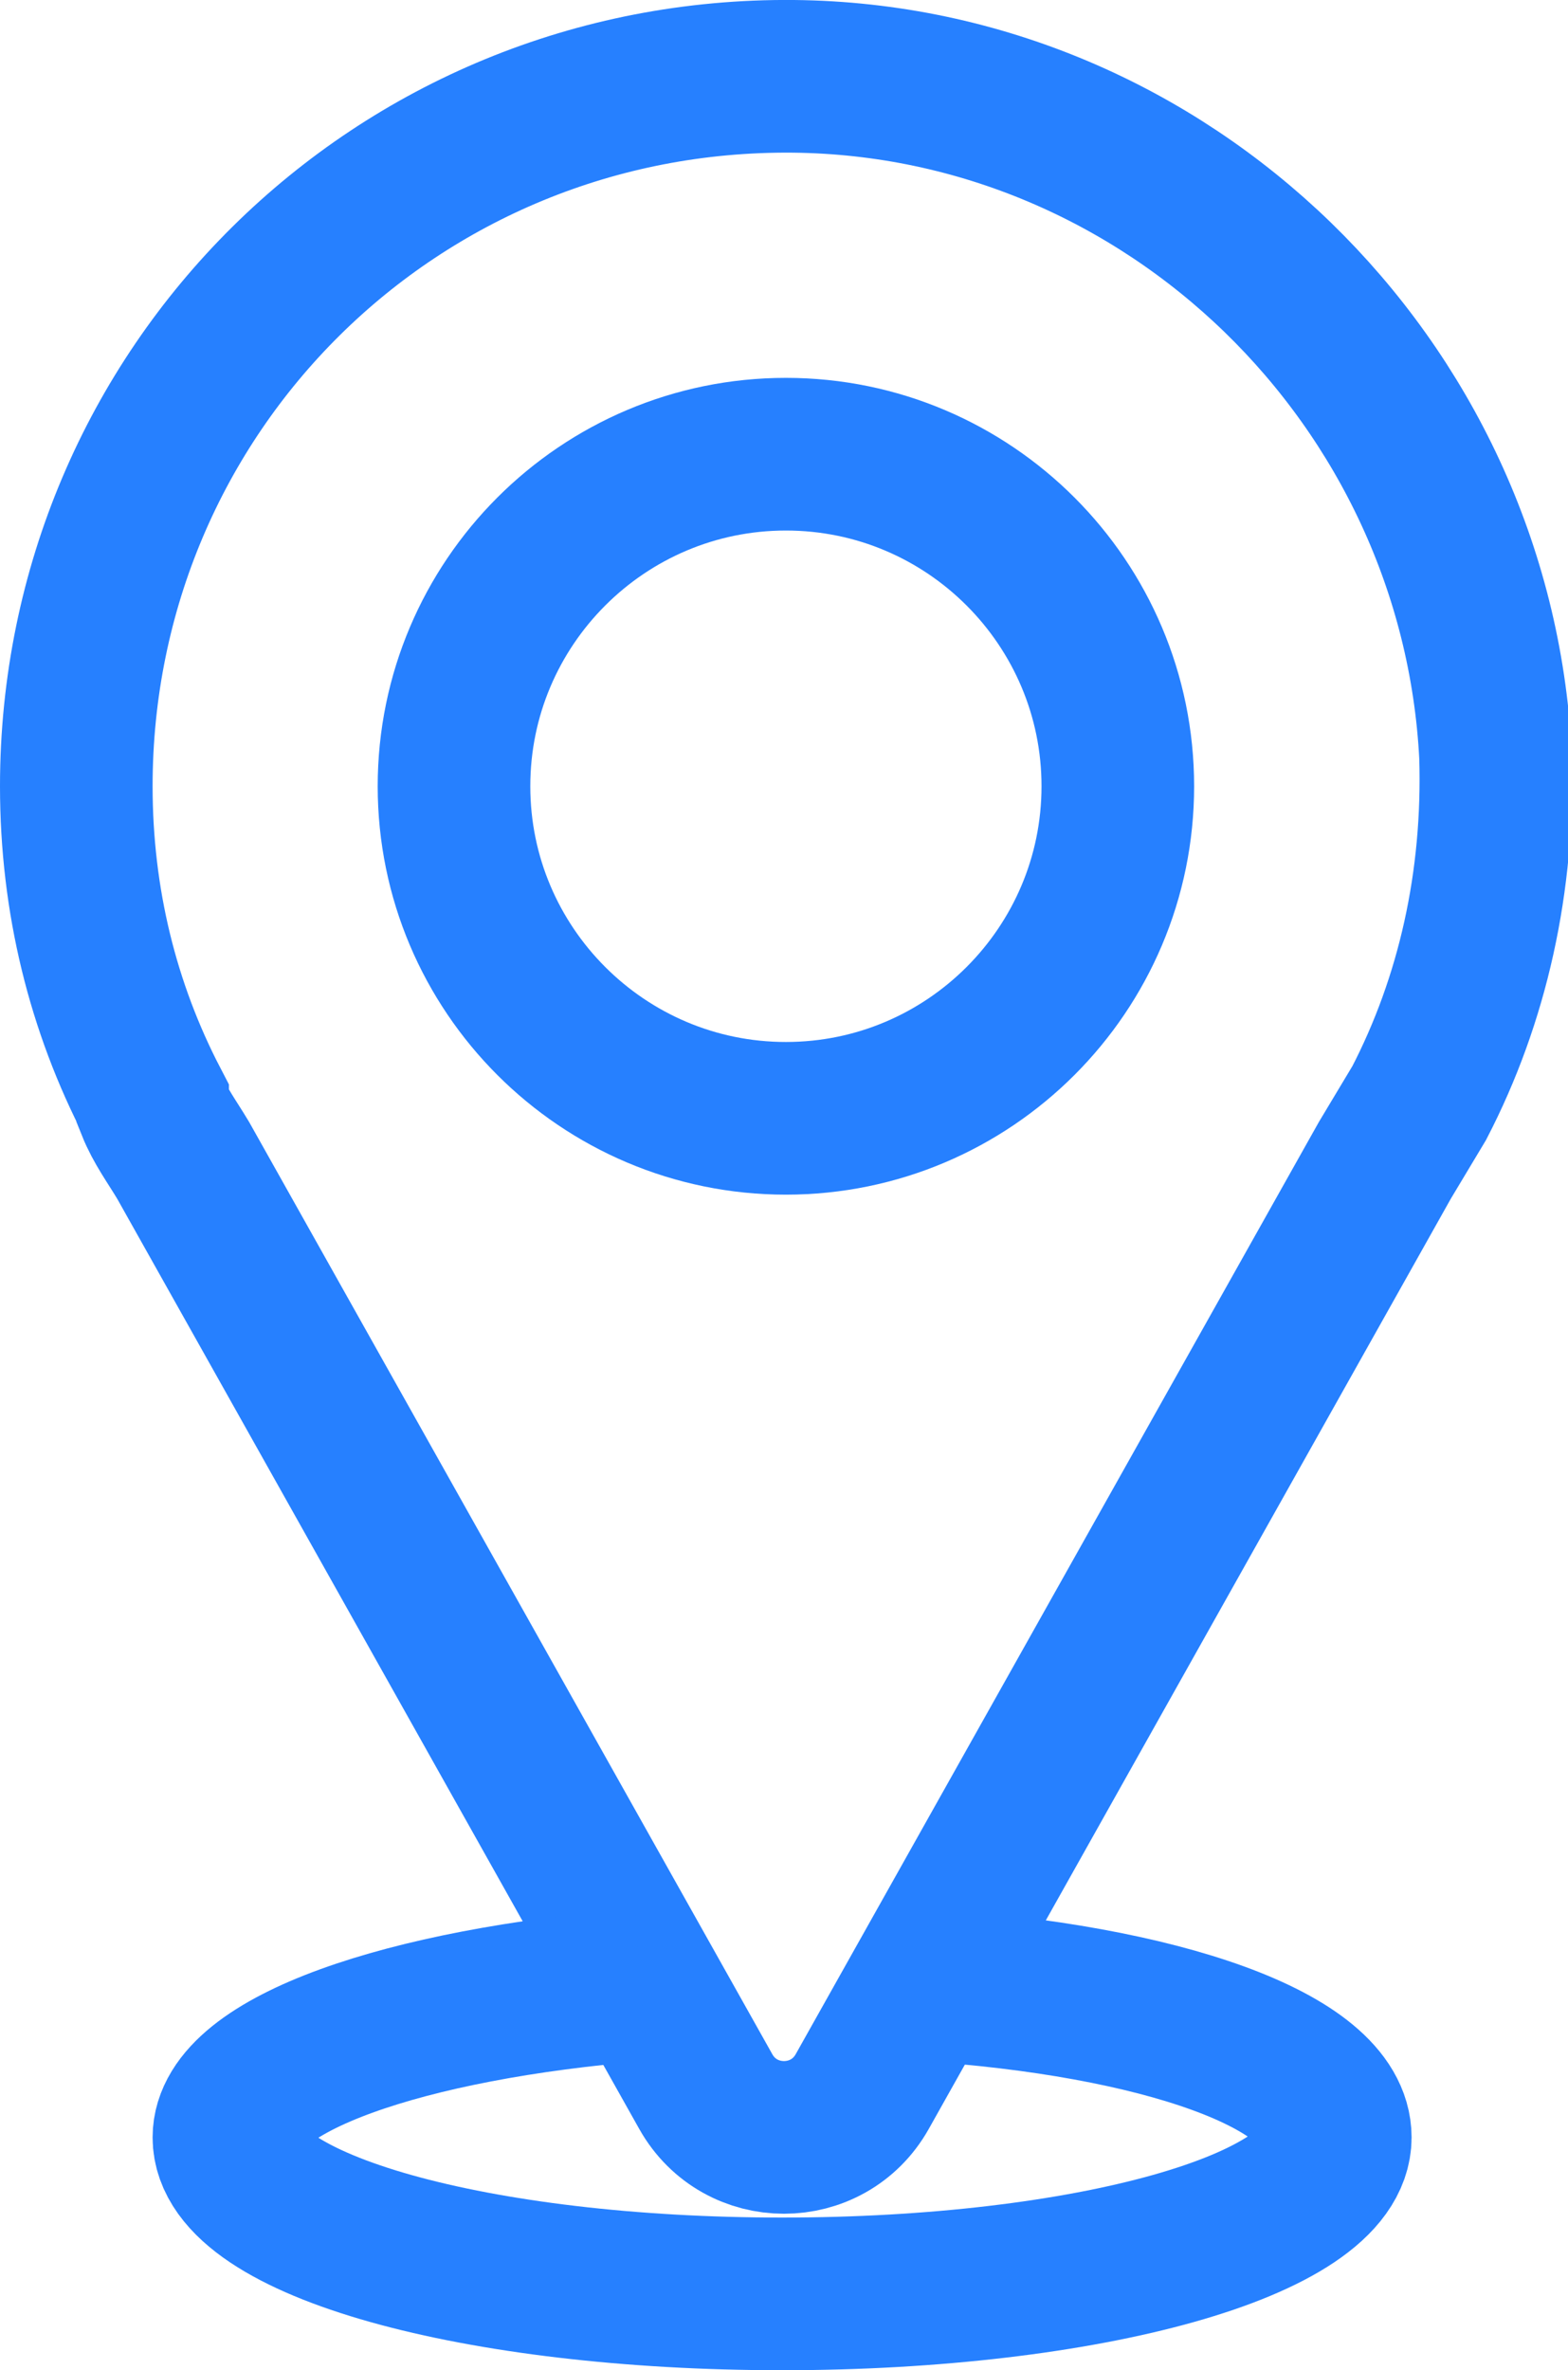<?xml version="1.0" encoding="utf-8"?>
<!-- Generator: Adobe Illustrator 25.2.3, SVG Export Plug-In . SVG Version: 6.00 Build 0)  -->
<svg version="1.1" id="Layer_1" xmlns="http://www.w3.org/2000/svg" xmlns:xlink="http://www.w3.org/1999/xlink" x="0px" y="0px"
	 viewBox="0 0 41.1 62.1" style="enable-background:new 0 0 41.1 62.1;" xml:space="preserve">
<style type="text/css">
	.st0{fill:#FFFFFF;}
	.st1{fill:#2680FF;}
	.st2{fill:#FAAD17;}
	.st3{fill:none;stroke:#B2B2B2;stroke-width:5;stroke-miterlimit:10;}
	.st4{fill:none;stroke:#2680FF;stroke-width:5;stroke-miterlimit:10;}
	.st5{fill:#B2B2B2;}
	.st6{fill:#4D4D4D;}
	.st7{fill:none;stroke:#2680FF;stroke-width:4;stroke-miterlimit:10;}
</style>
<g>
	<g>
		<path class="st7" d="M37.2,28.9L37.2,28.9c1.4-2.7,2.1-5.8,2-9.1C38.7,10,30.6,2.1,20.8,2C10.4,1.9,2,10.2,2,20.6
			c0,3,0.7,5.8,2,8.3l0,0L4,29c0.2,0.5,0.5,0.9,0.8,1.4l13.7,24.4c0.9,1.6,3.2,1.6,4.1,0l13.7-24.4C36.6,29.9,36.9,29.4,37.2,28.9
			L37.2,28.9z"/>
		<path class="st7" d="M29.3,20.6c0,4.8-3.9,8.7-8.7,8.7c-4.8,0-8.7-3.9-8.7-8.7s3.9-8.7,8.7-8.7C25.4,11.9,29.3,15.8,29.3,20.6z"/>
		<path class="st7" d="M24.2,52C30.4,52.4,35,54,35,56c0,2.3-6.5,4.1-14.5,4.1c-8,0-14.5-1.8-14.5-4.1c0-1.9,4.6-3.5,10.8-4"/>
	</g>
</g>
</svg>
